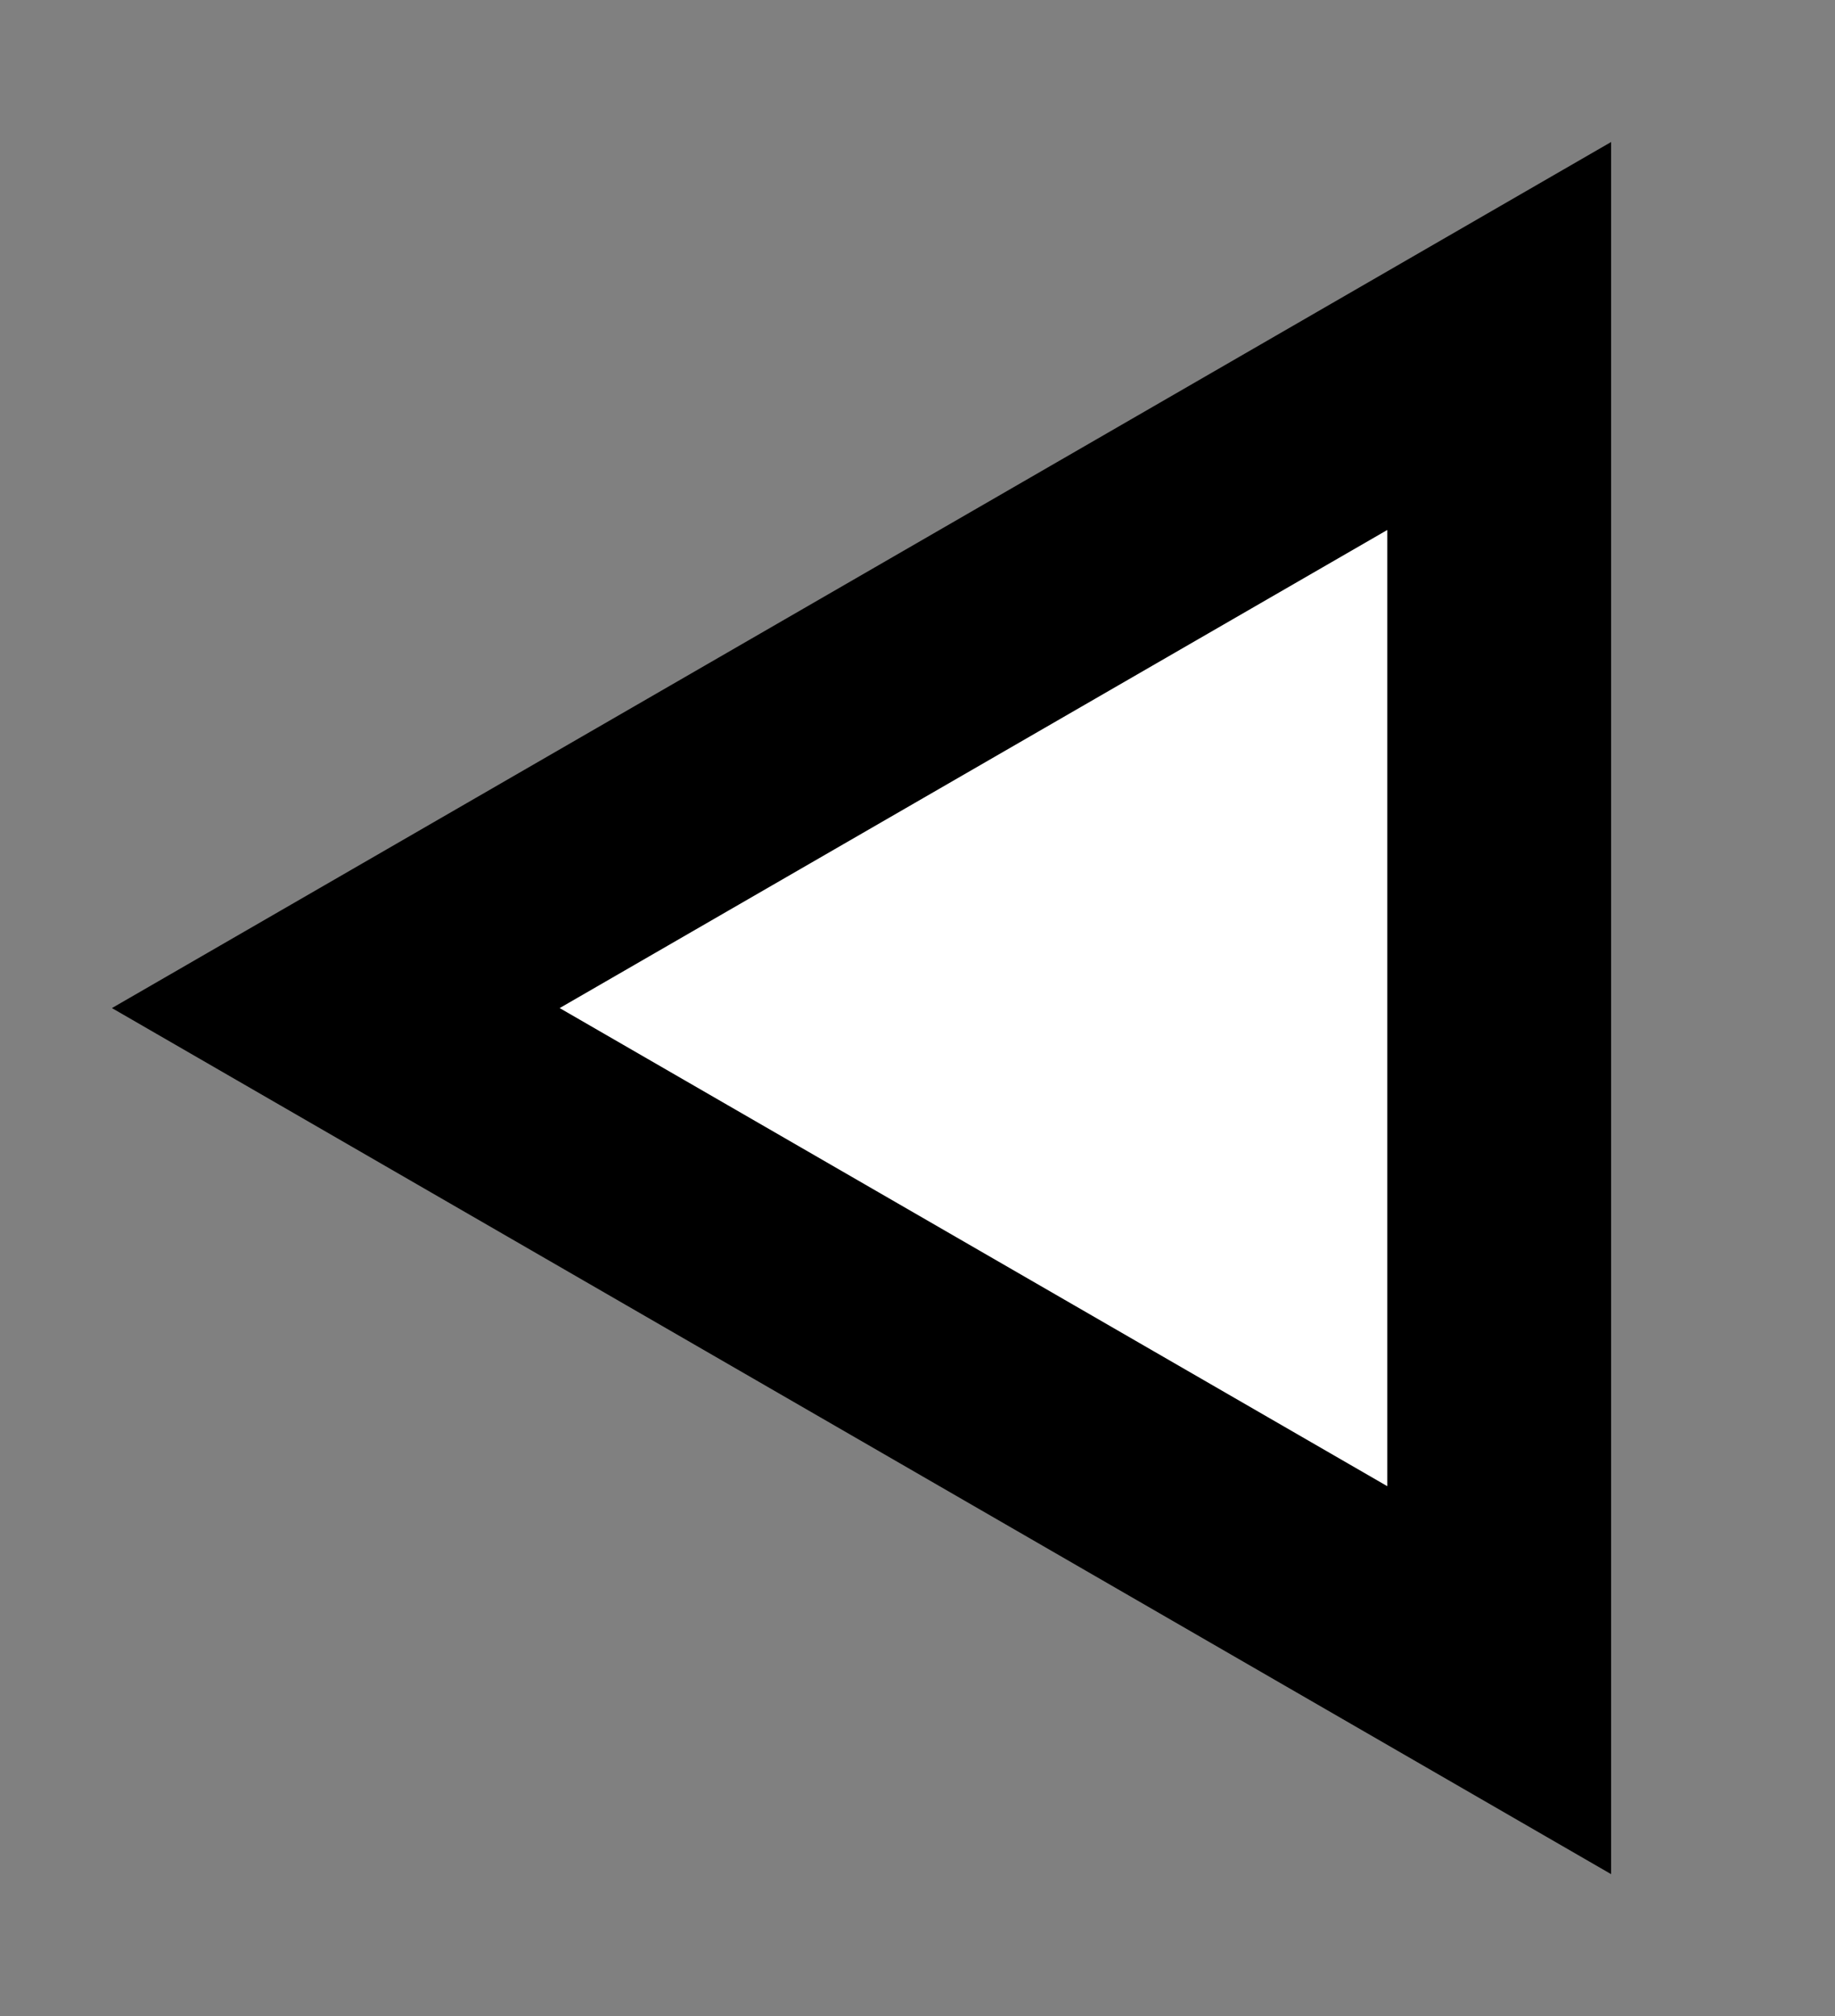 <?xml version="1.0" standalone="no"?><!-- Generator: Gravit.io --><svg xmlns="http://www.w3.org/2000/svg" xmlns:xlink="http://www.w3.org/1999/xlink" style="isolation:isolate" viewBox="167.62 2078.613 24.59 27.002" width="24.59px" height="27.002px"><rect x="167.62" y="2078.613" width="24.59" height="27.002" fill="#808080" stroke="none"/><polygon points="187.71,2101.115,172.12,2092.114,187.71,2083.113" fill="rgb(255,255,255)" vector-effect="non-scaling-stroke" stroke-width="3" stroke="rgb(0,0,0)" stroke-linejoin="miter" stroke-linecap="square" stroke-miterlimit="3"/></svg>